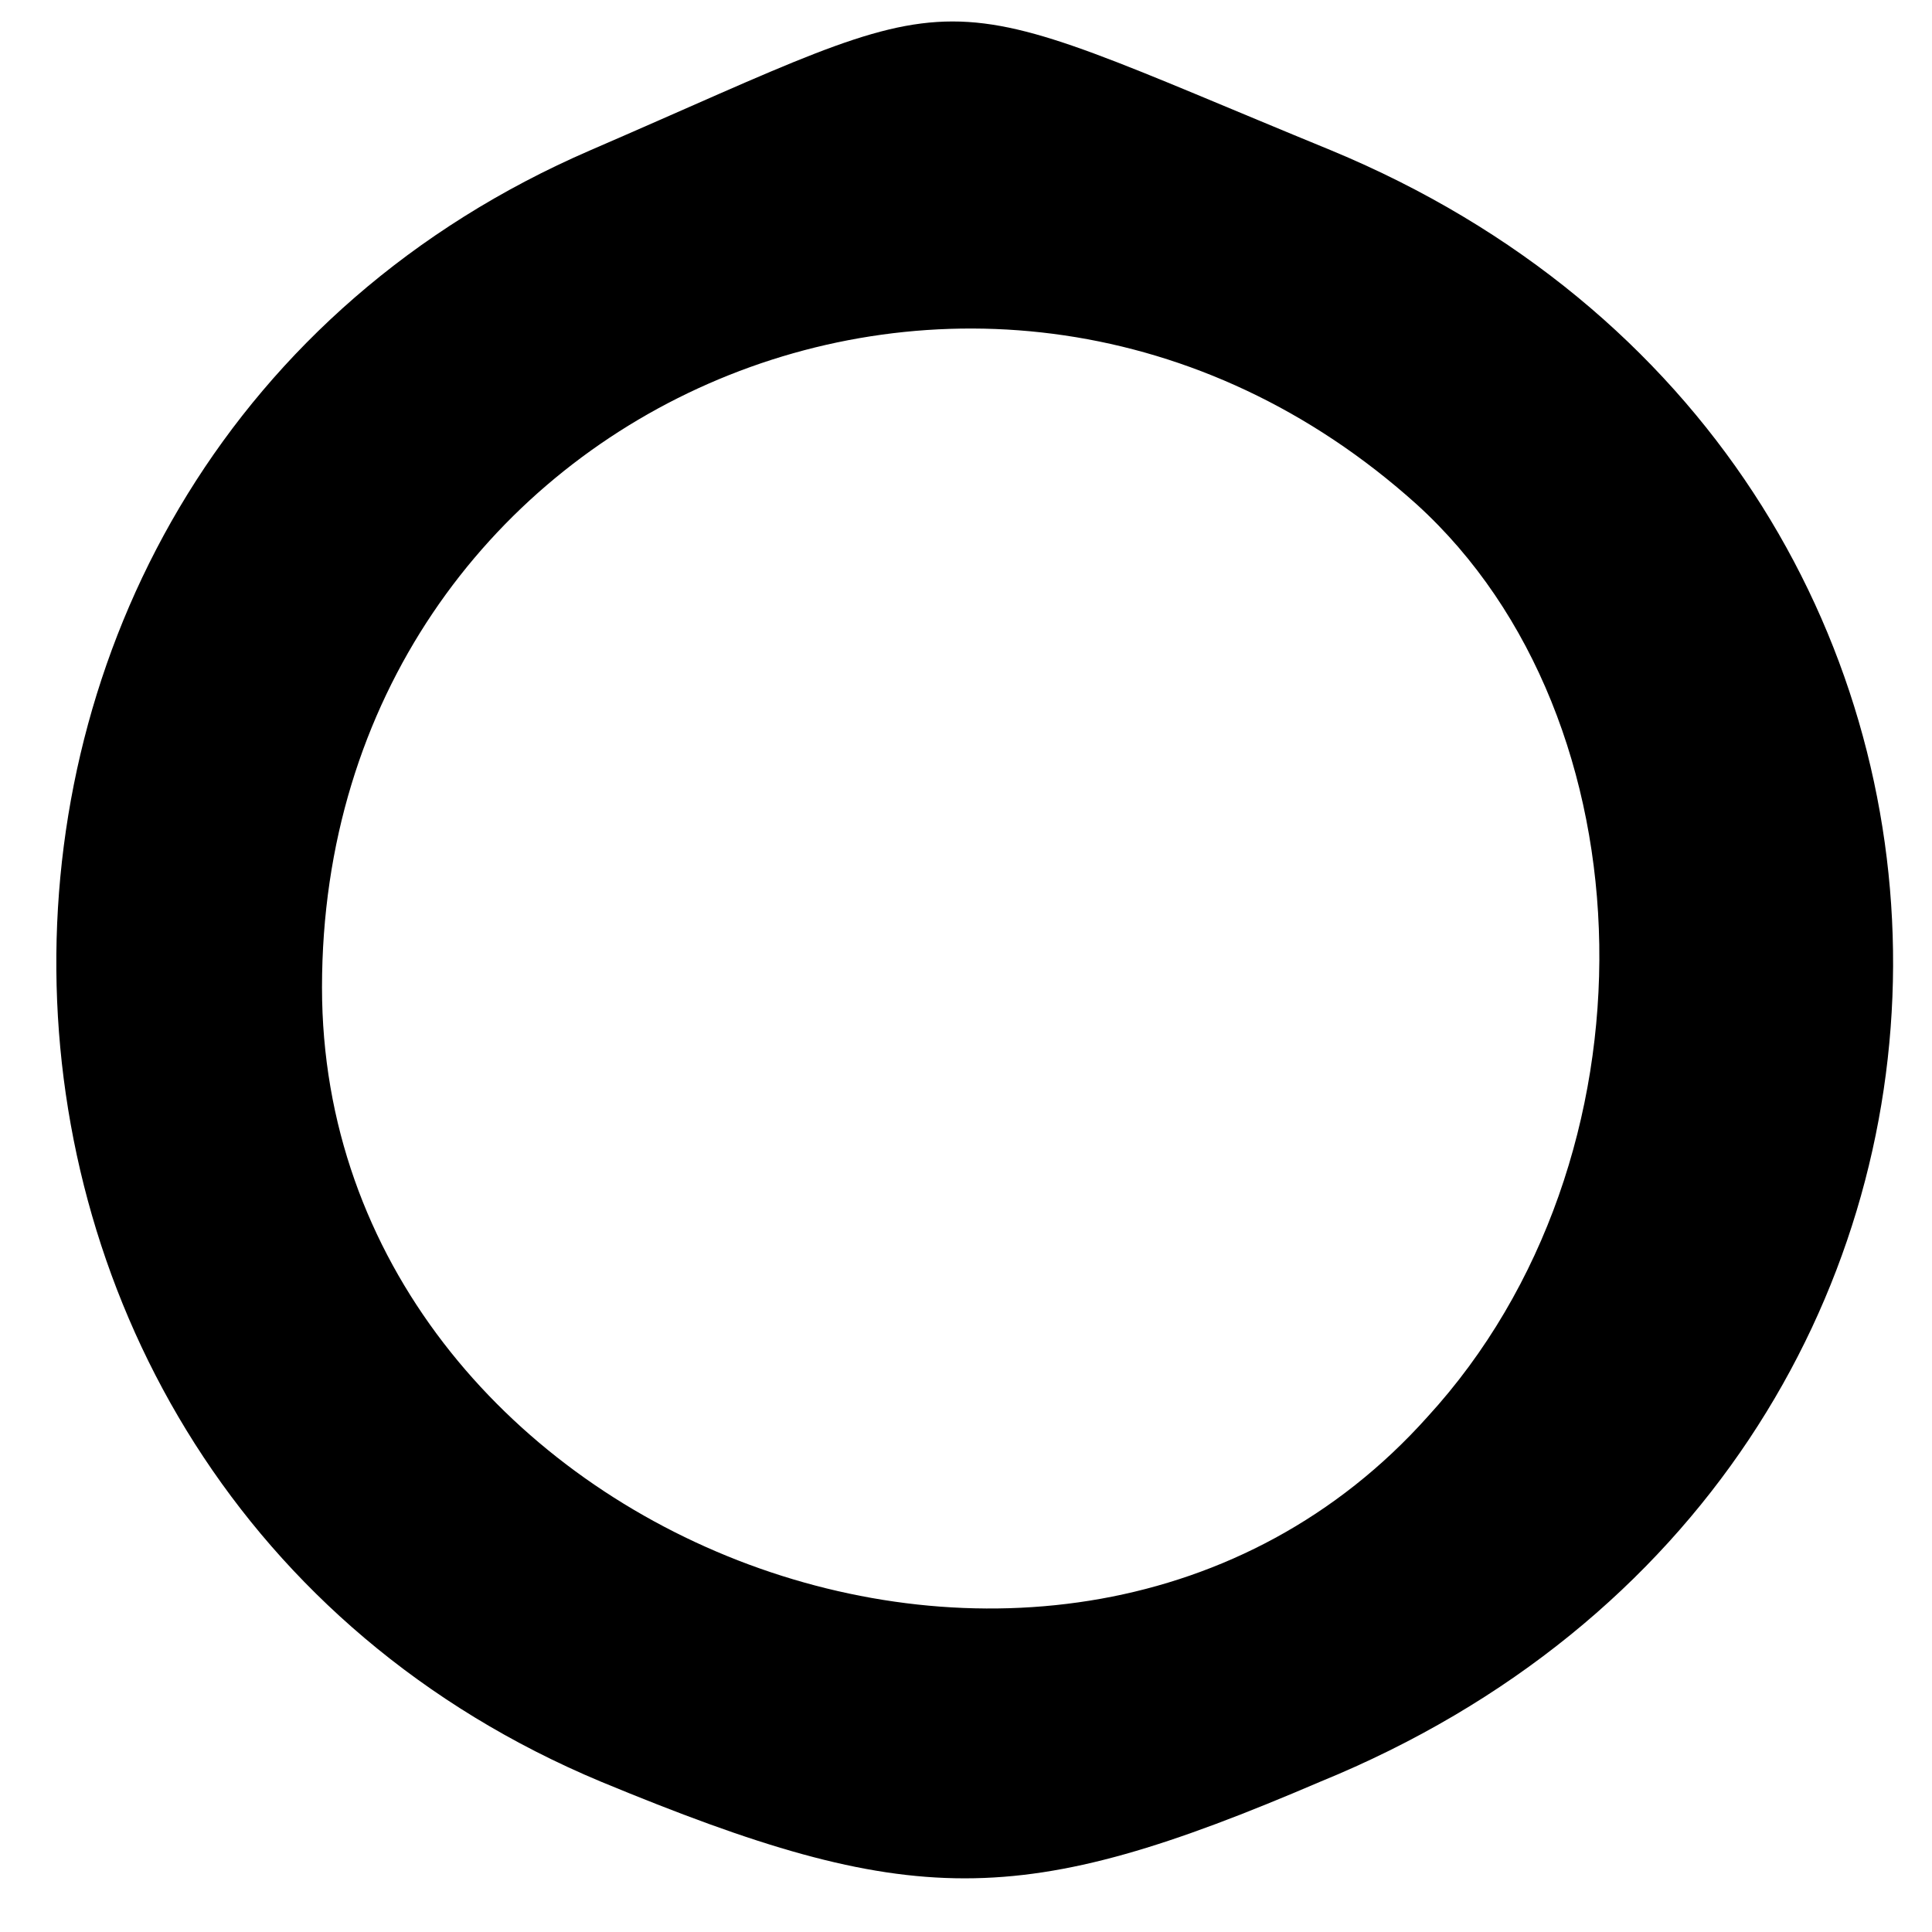 <?xml version="1.0" standalone="no"?>
<!DOCTYPE svg PUBLIC "-//W3C//DTD SVG 20010904//EN"
 "http://www.w3.org/TR/2001/REC-SVG-20010904/DTD/svg10.dtd">
<svg version="1.0" xmlns="http://www.w3.org/2000/svg"
 width="18pt" height="18pt" viewBox="0 0 18 18"
 preserveAspectRatio="xMidYMid meet">

<g transform="translate(0,18) scale(0.1,-0.1)"
fill="#000000" stroke="none">
<path d="M55 166 c-67 -29 -66 -124 1 -152 29 -12 39 -12 67 0 71 29 71 123 1
152 -39 16 -32 16 -69 0z m77 -33 c22 -20 23 -61 1 -85 -34 -38 -103 -11 -103
40 0 54 62 81 102 45z"/>
</g>
</svg>
